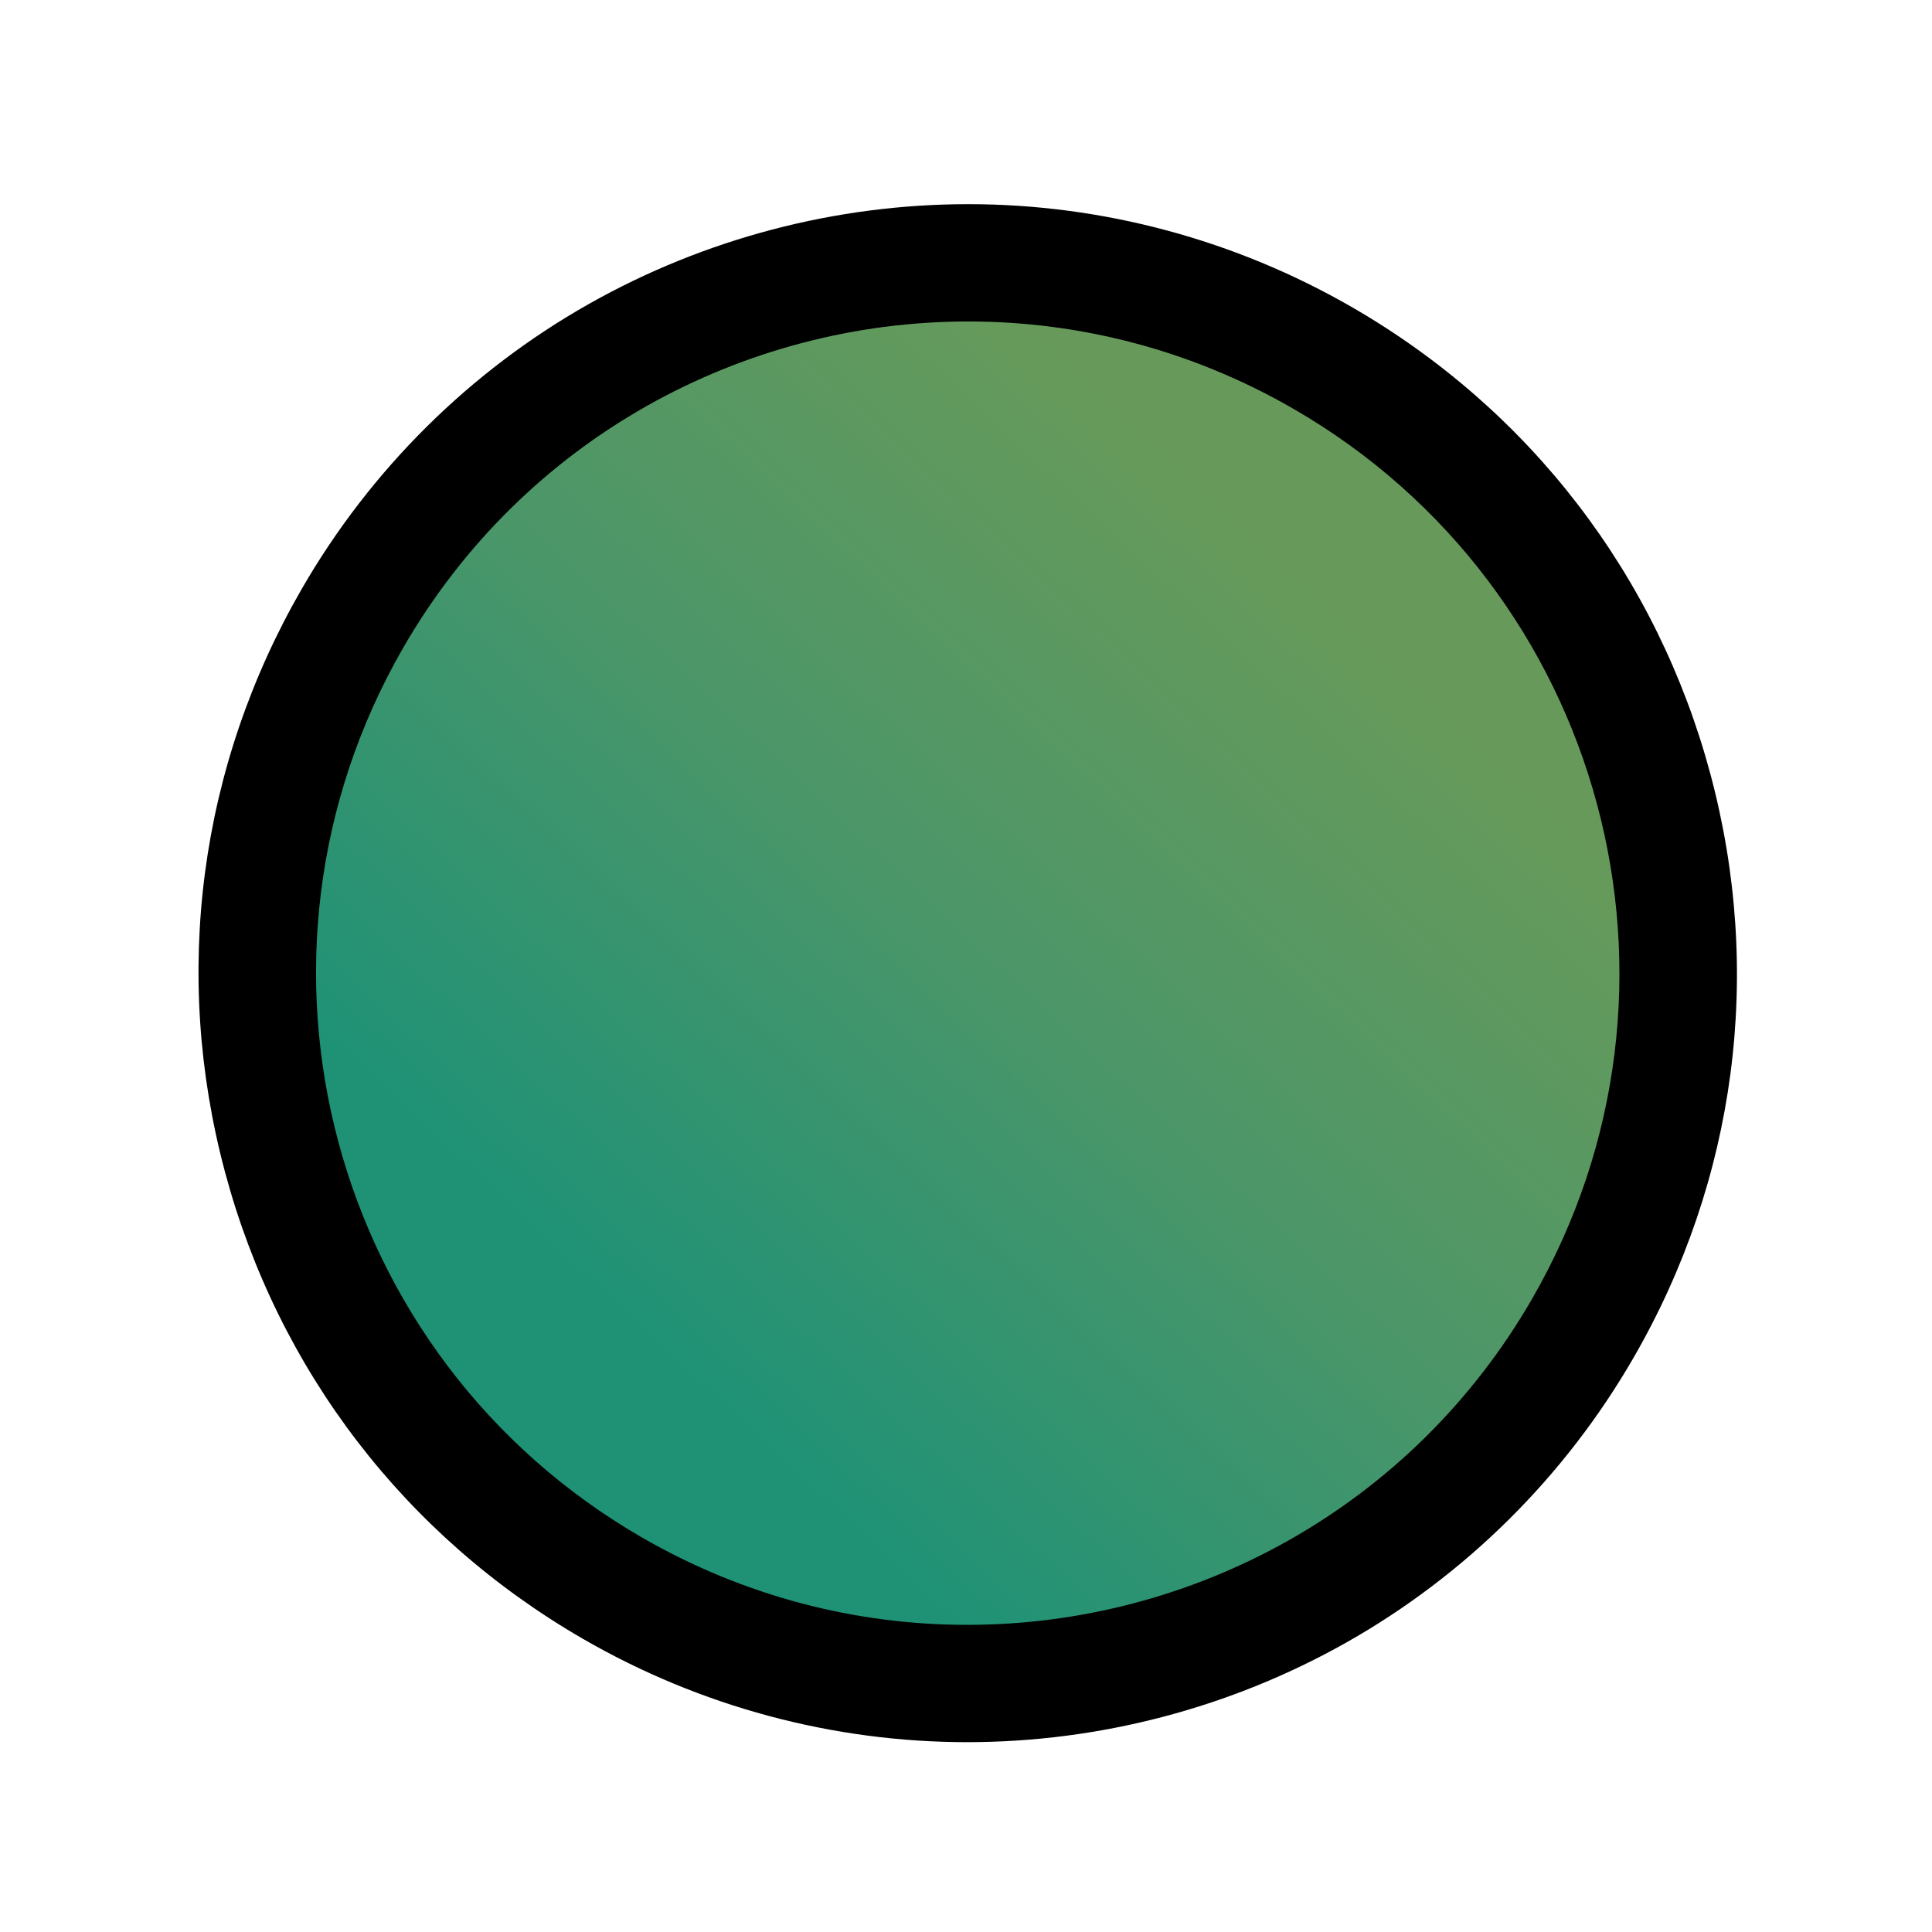 <?xml version="1.0" encoding="UTF-8"?><svg id="uuid-0fe4a879-f82f-4d9c-b171-b48f9fe9c665" xmlns="http://www.w3.org/2000/svg" width="280" height="280" xmlns:xlink="http://www.w3.org/1999/xlink" viewBox="0 0 280 280"><defs><linearGradient id="uuid-f8dfc7ed-337b-4059-93f6-c26cf5fa16ad" x1="92.291" y1="192.375" x2="191.796" y2="85.863" gradientUnits="userSpaceOnUse"><stop offset="0" stop-color="#1f9276"/><stop offset=".5" stop-color="#4b9669"/><stop offset="1" stop-color="#679a5a"/></linearGradient></defs><path d="M140.163,243.987c-17.97-.001-35.736-4.775-51.379-13.807-23.811-13.747-40.844-35.943-47.96-62.501-7.116-26.558-3.464-54.297,10.283-78.108,18.334-31.755,52.525-51.482,89.231-51.482,17.968,0,35.734,4.774,51.379,13.806,49.153,28.379,66.055,91.457,37.676,140.61-18.334,31.756-52.523,51.482-89.225,51.482h-.006Z" fill="url(#uuid-f8dfc7ed-337b-4059-93f6-c26cf5fa16ad)" stroke-width="0"/><path d="M140.339,46.589c16.019,0,32.258,4.082,47.129,12.667,45.167,26.077,60.642,83.832,34.565,128.998-17.492,30.297-49.232,47.233-81.87,47.233-16.019,0-32.258-4.082-47.129-12.668-45.167-26.077-60.642-83.832-34.565-128.998,17.492-30.297,49.232-47.233,81.87-47.233M140.339,29.589c-19.225,0-38.235,4.998-54.975,14.453-17.264,9.751-31.655,24.025-41.617,41.28-14.882,25.777-18.836,55.807-11.132,84.558,7.704,28.751,26.143,52.781,51.92,67.663,16.934,9.777,36.17,14.945,55.629,14.945,19.225,0,38.235-4.998,54.975-14.453,17.264-9.751,31.655-24.025,41.617-41.28,14.882-25.777,18.836-55.807,11.132-84.558-7.704-28.751-26.143-52.781-51.92-67.663-16.934-9.777-36.17-14.945-55.628-14.945h0Z" stroke-width="0"/></svg>